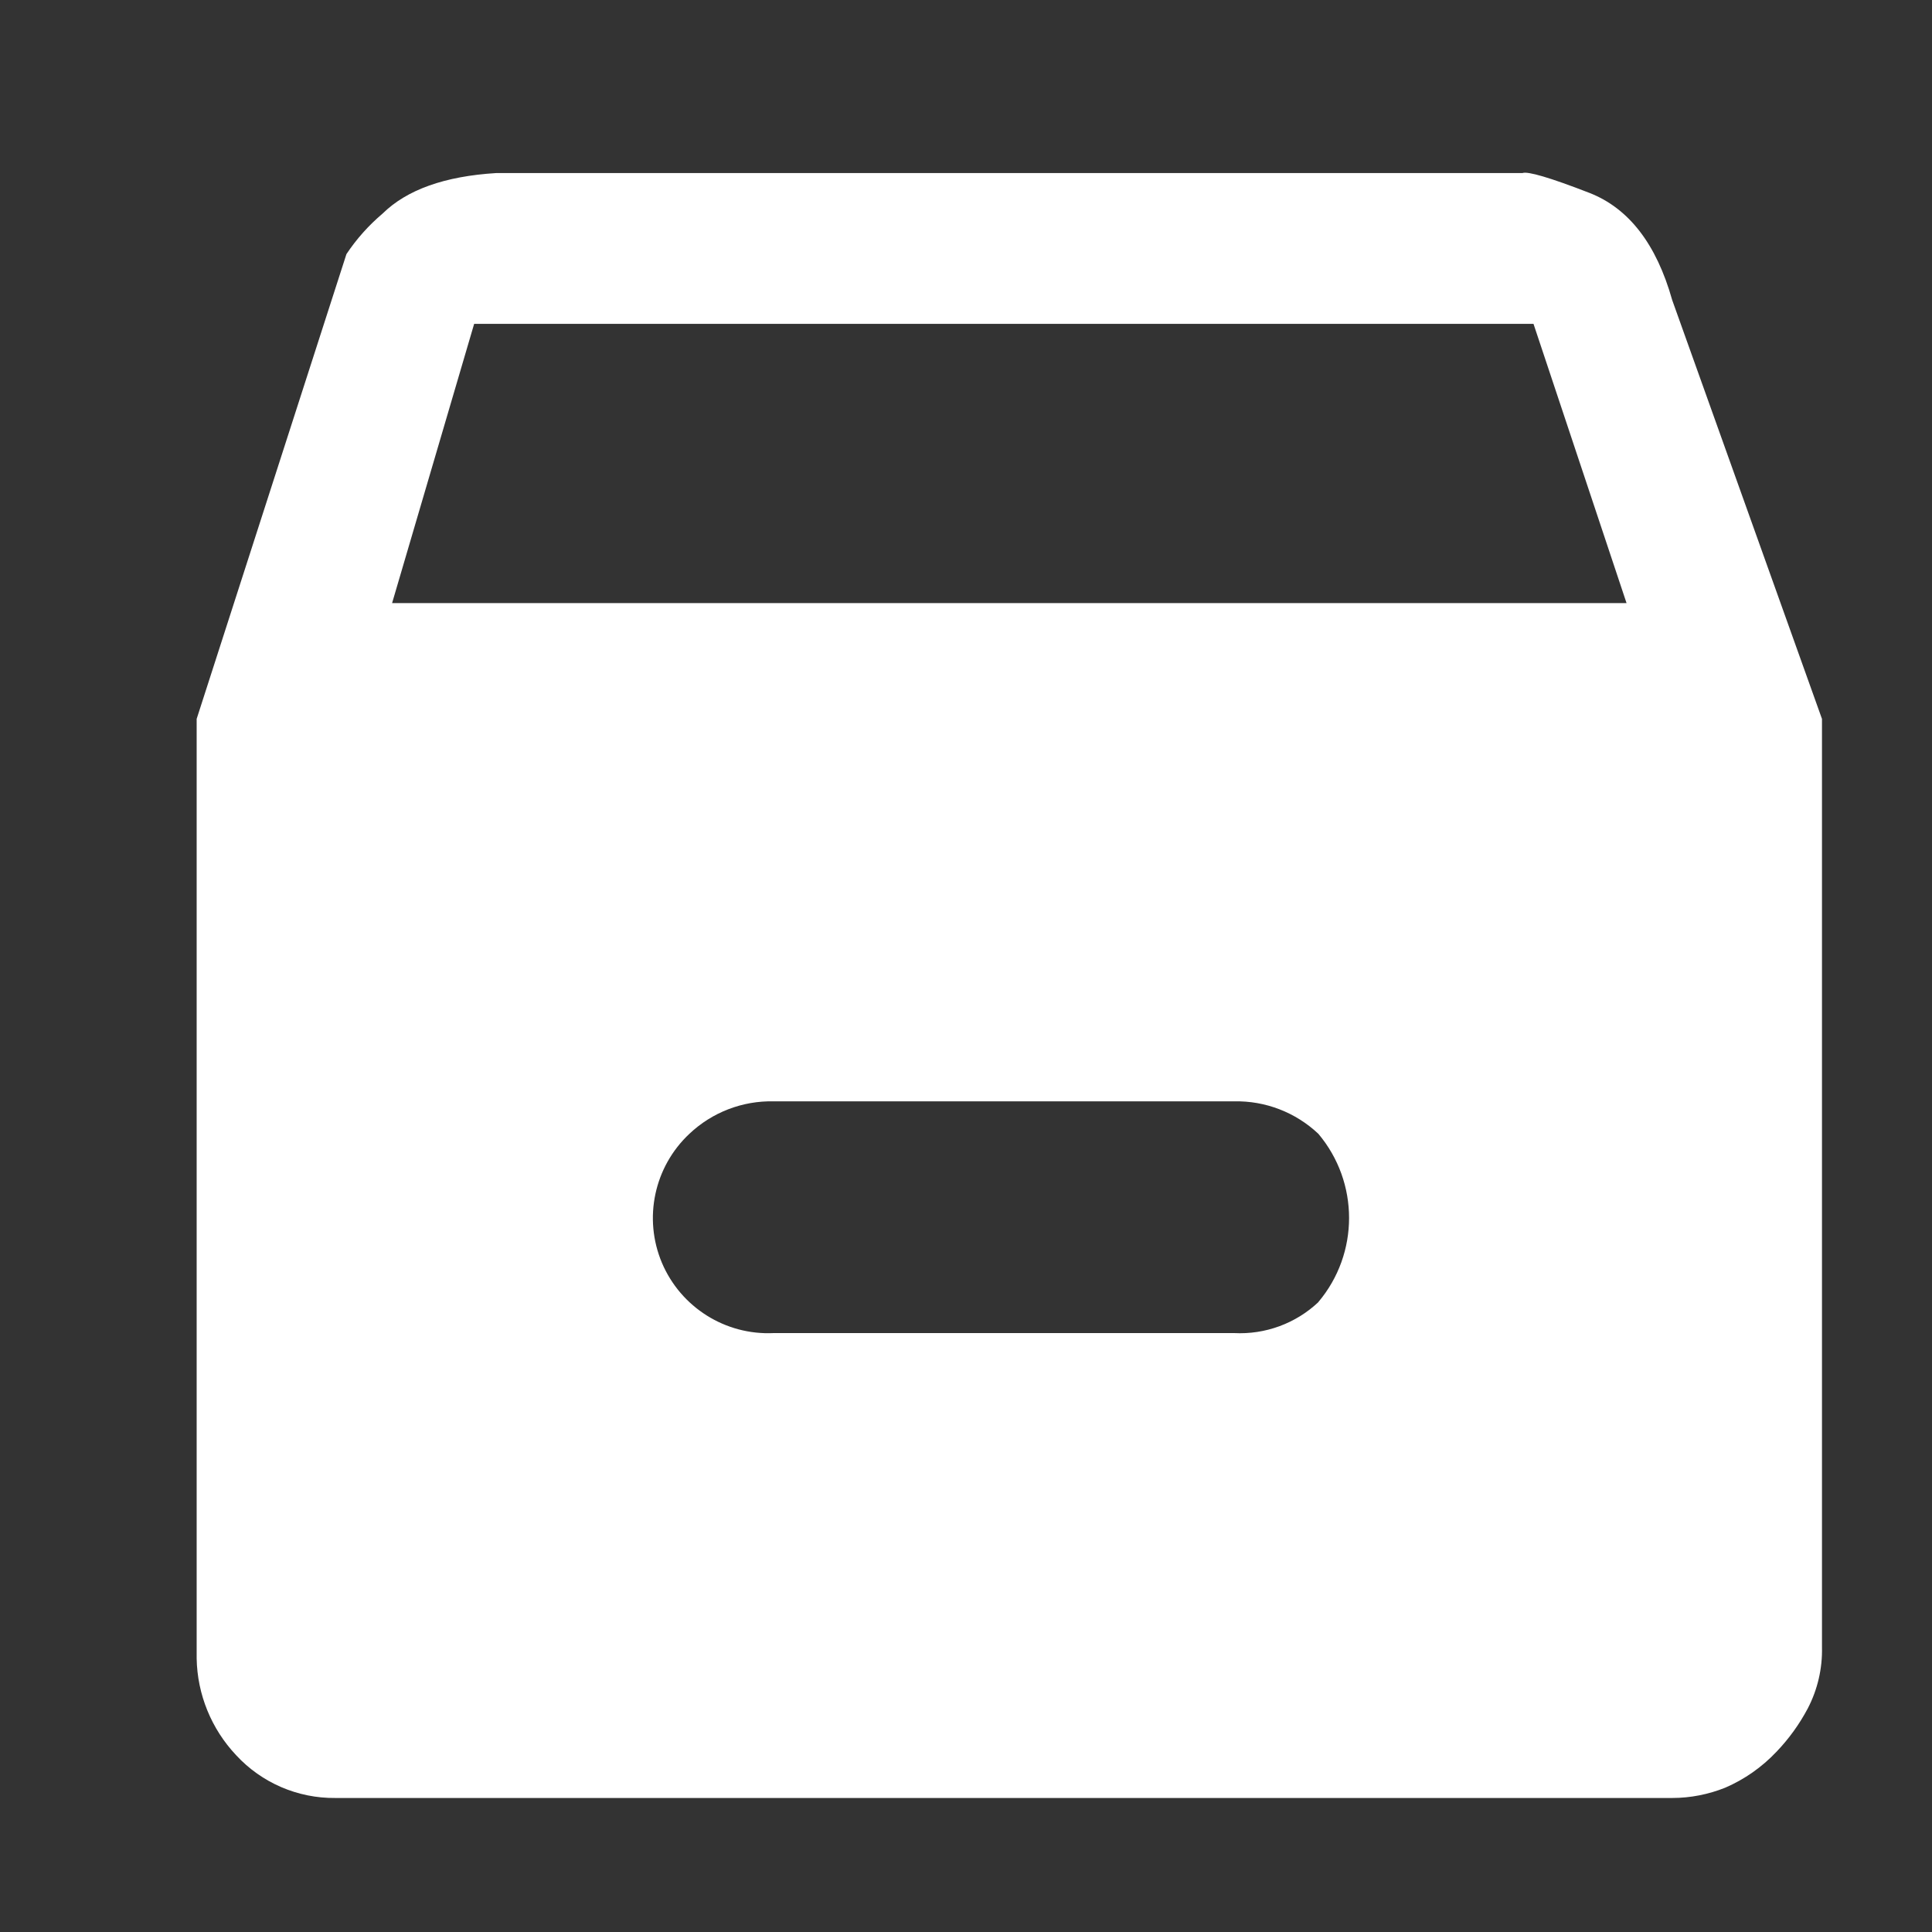 <?xml version="1.0" encoding="UTF-8"?>
<svg width="19px" height="19px" viewBox="0 0 19 19" version="1.1" xmlns="http://www.w3.org/2000/svg" xmlns:xlink="http://www.w3.org/1999/xlink">
    <rect x="0" y="0" width="19" height="19" fill="#333333" stroke="none"/>
    <!-- Generator: Sketch 60.1 (88133) - https://sketch.com -->
    <title>样品申请</title>
    <desc>Created with Sketch.</desc>
    <g id="招聘管理" stroke="none" stroke-width="1" fill="none" fill-rule="evenodd">
        <g id="样品管理备份" transform="translate(1.934, 1.698)" fill-rule="nonzero">
            <rect id="矩形" fill="#000000" opacity="0" x="0" y="0" width="15.984" height="15.984"></rect>
            <path d="M15.984,5.372 L15.984,14.502 C15.989,14.71 15.941,14.917 15.845,15.102 C15.762,15.259 15.658,15.403 15.535,15.531 C15.393,15.681 15.222,15.801 15.032,15.883 C14.867,15.949 14.69,15.984 14.512,15.984 L1.364,15.984 C0.994,15.988 0.639,15.835 0.388,15.563 C0.145,15.305 0.006,14.966 0,14.611 L0,5.372 L1.473,0.801 C1.572,0.652 1.692,0.518 1.829,0.402 C2.067,0.168 2.439,0.035 2.945,0.004 L13.038,0.004 C13.09,-0.016 13.31,0.049 13.697,0.199 C14.084,0.35 14.356,0.702 14.511,1.253 L15.984,5.372 Z M14.062,4.233 L13.147,1.487 L2.729,1.487 L1.922,4.233 L14.062,4.233 Z M11.031,11.107 C11.434,10.63 11.434,9.93 11.031,9.452 C10.807,9.241 10.509,9.126 10.202,9.133 L5.675,9.133 C5.367,9.126 5.069,9.241 4.846,9.452 C4.499,9.777 4.391,10.284 4.576,10.722 C4.762,11.159 5.2,11.435 5.675,11.412 L10.202,11.412 C10.508,11.428 10.808,11.318 11.031,11.108 L11.031,11.107 Z" id="形状" fill="#FFFFFF"></path>
        </g>
    </g>
</svg>